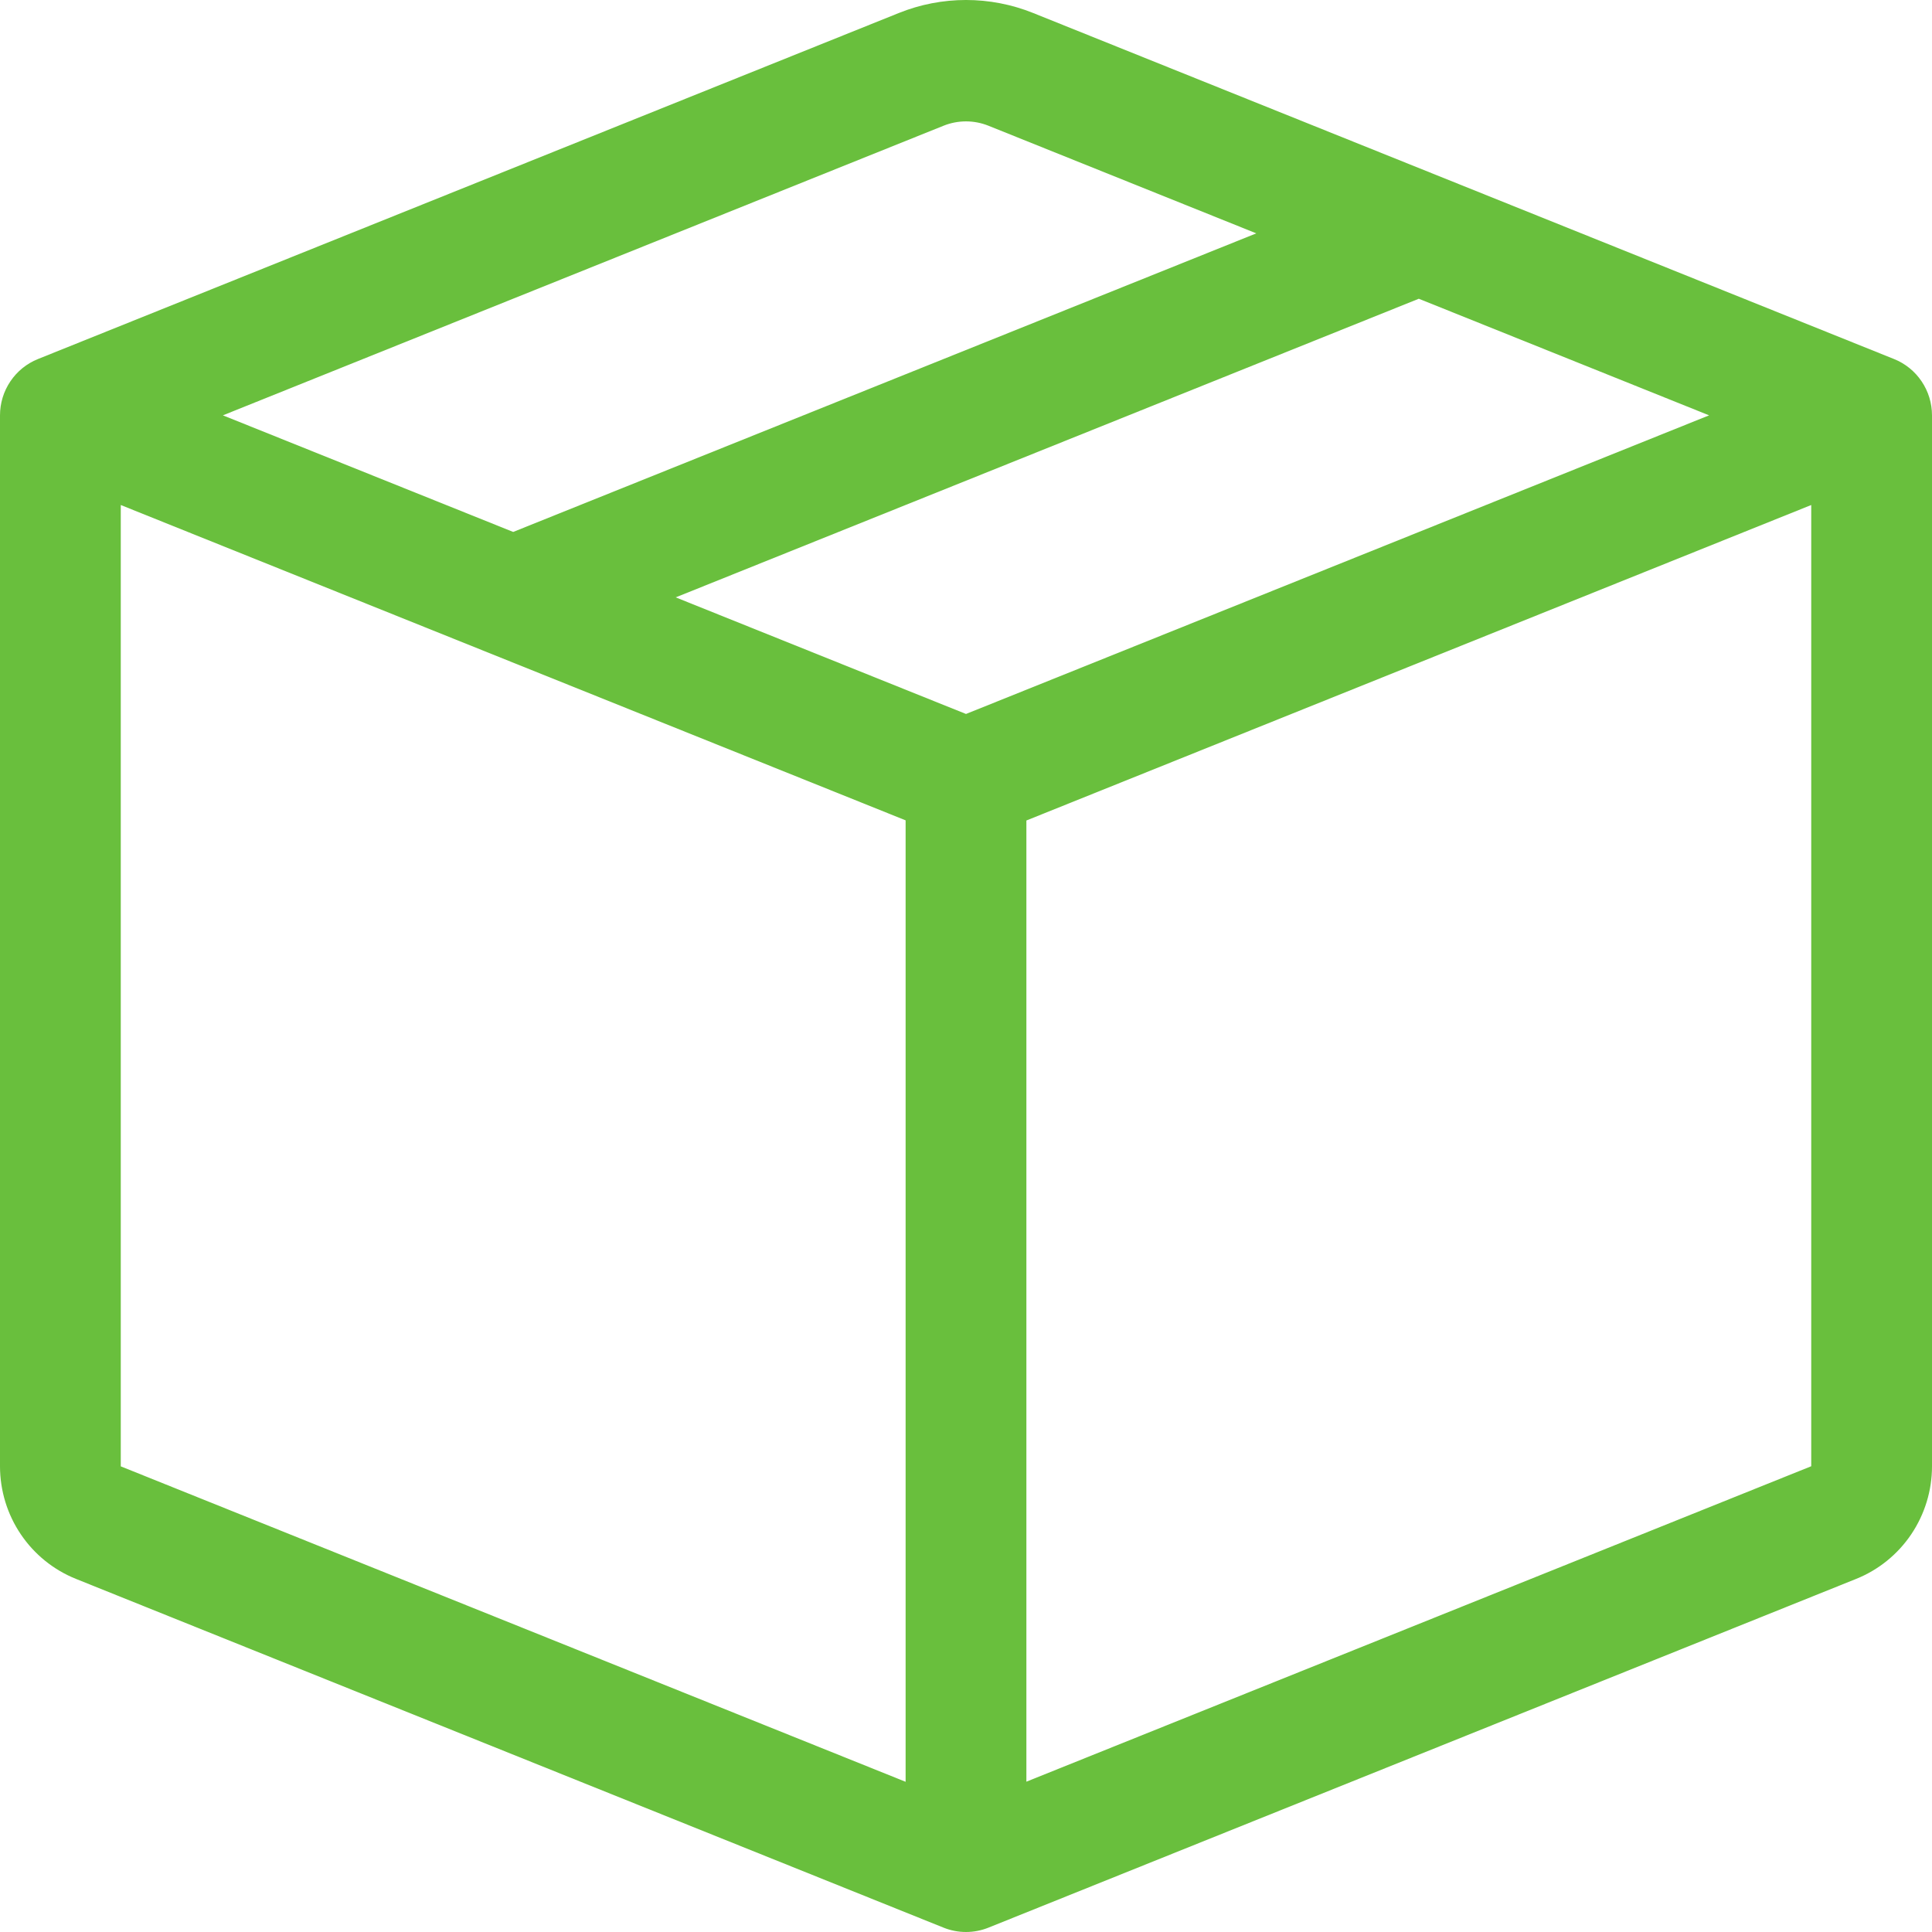 <svg width="51" height="51" viewBox="0 0 51 51" fill="none" xmlns="http://www.w3.org/2000/svg">
<path d="M26.093 3.319C25.712 3.166 25.288 3.166 24.907 3.319L5.884 10.964L13.547 14.042L33.163 6.16L26.093 3.319ZM37.453 7.886L17.837 15.769L25.5 18.847L45.116 10.964L37.453 7.886ZM47.812 13.331L27.094 21.659V47.032L47.812 38.705V13.334V13.331ZM23.906 47.035V21.655L3.188 13.331V38.708L23.906 47.035ZM23.725 0.344C24.864 -0.115 26.136 -0.115 27.275 0.344L49.999 9.478C50.295 9.597 50.548 9.802 50.726 10.067C50.905 10.332 51 10.645 51 10.964V38.708C51 39.348 50.808 39.973 50.451 40.503C50.094 41.032 49.587 41.443 48.995 41.68L26.093 50.885C25.712 51.038 25.288 51.038 24.907 50.885L2.008 41.68C1.416 41.443 0.908 41.033 0.55 40.503C0.192 39.974 0.001 39.348 0 38.708L0 10.964C7.40773e-05 10.645 0.095 10.332 0.274 10.067C0.452 9.802 0.705 9.597 1.001 9.478L23.725 0.344Z" fill="#69BF3D"/>
</svg>
